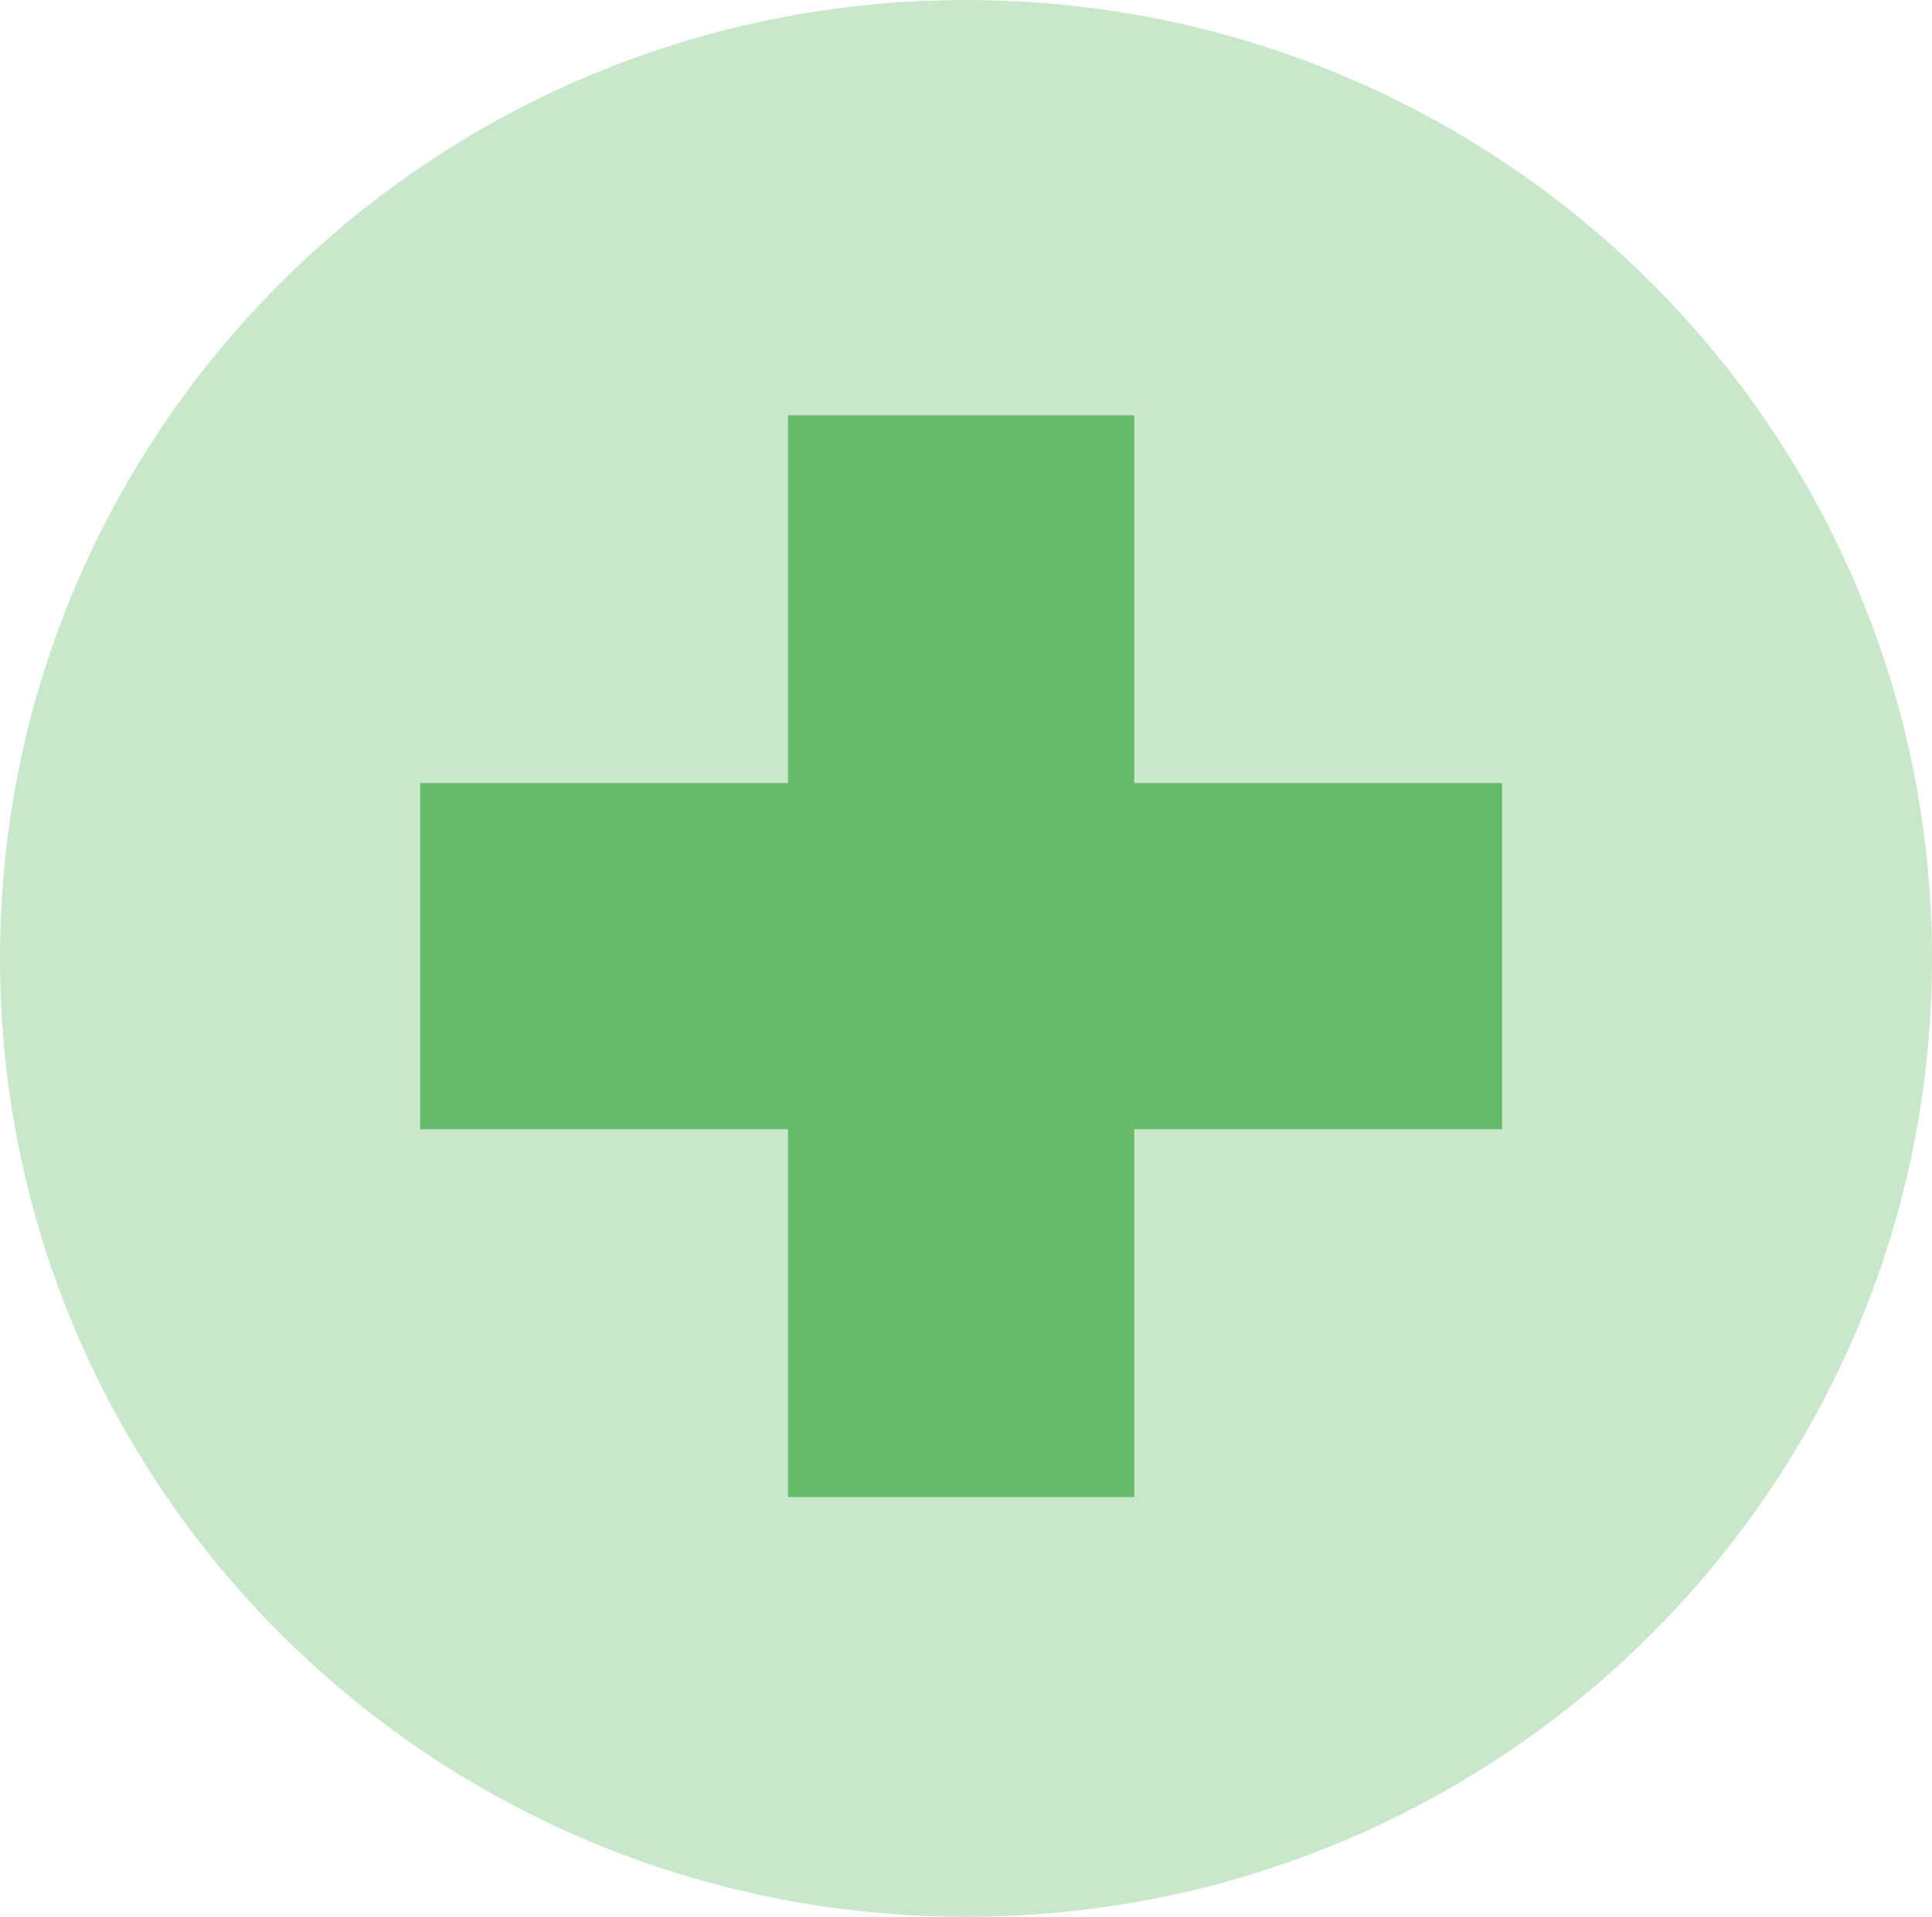 <svg xmlns="http://www.w3.org/2000/svg" xmlns:se="http://svg-edit.googlecode.com" xmlns:xlink="http://www.w3.org/1999/xlink" xmlns:dc="http://purl.org/dc/elements/1.1/" xmlns:cc="http://creativecommons.org/ns#" xmlns:rdf="http://www.w3.org/1999/02/22-rdf-syntax-ns#" xmlns:inkscape="http://www.inkscape.org/namespaces/inkscape" width="130" height="129">
                                    <title>my vector image</title>
                                    <!-- Created with Vector Paint - http://www.vectorpaint.yaks.com/ https://chrome.google.com/webstore/detail/hnbpdiengicdefcjecjbnjnoifekhgdo -->
                                    <rect id="backgroundrect" width="100%" height="100%" x="0" y="0" fill="none" stroke="none" class="selected" style=""/>
                                <g style="" class="currentLayer"><title>Layer 1</title><path fill="#66bb6a" stroke-dashoffset="" fill-rule="nonzero" marker-start="" marker-mid="" marker-end="" id="svg_1" d="M28.271,52.699 L53.021,52.699 L53.021,27.949 L76.321,27.949 L76.321,52.699 L101.071,52.699 L101.071,75.999 L76.321,75.999 L76.321,100.749 L53.021,100.749 L53.021,75.999 L28.271,75.999 L28.271,52.699 z" style="color: rgb(0, 0, 0);" class=""/><path fill="#66bb6a" fill-opacity="1" stroke="none" stroke-opacity="1" stroke-width="1" stroke-dasharray="none" stroke-linejoin="miter" stroke-linecap="butt" stroke-dashoffset="" fill-rule="nonzero" opacity="0.35" marker-start="" marker-mid="" marker-end="" d="M-0,64.5 C-0,28.865 29.088,5.960464477539062e-7 65,5.960464477539062e-7 C100.912,5.960464477539062e-7 130,28.865 130,64.5 C130,100.135 100.912,129 65,129 C29.088,129 -0,100.135 -0,64.5 z" id="svg_6" class=""/></g></svg>